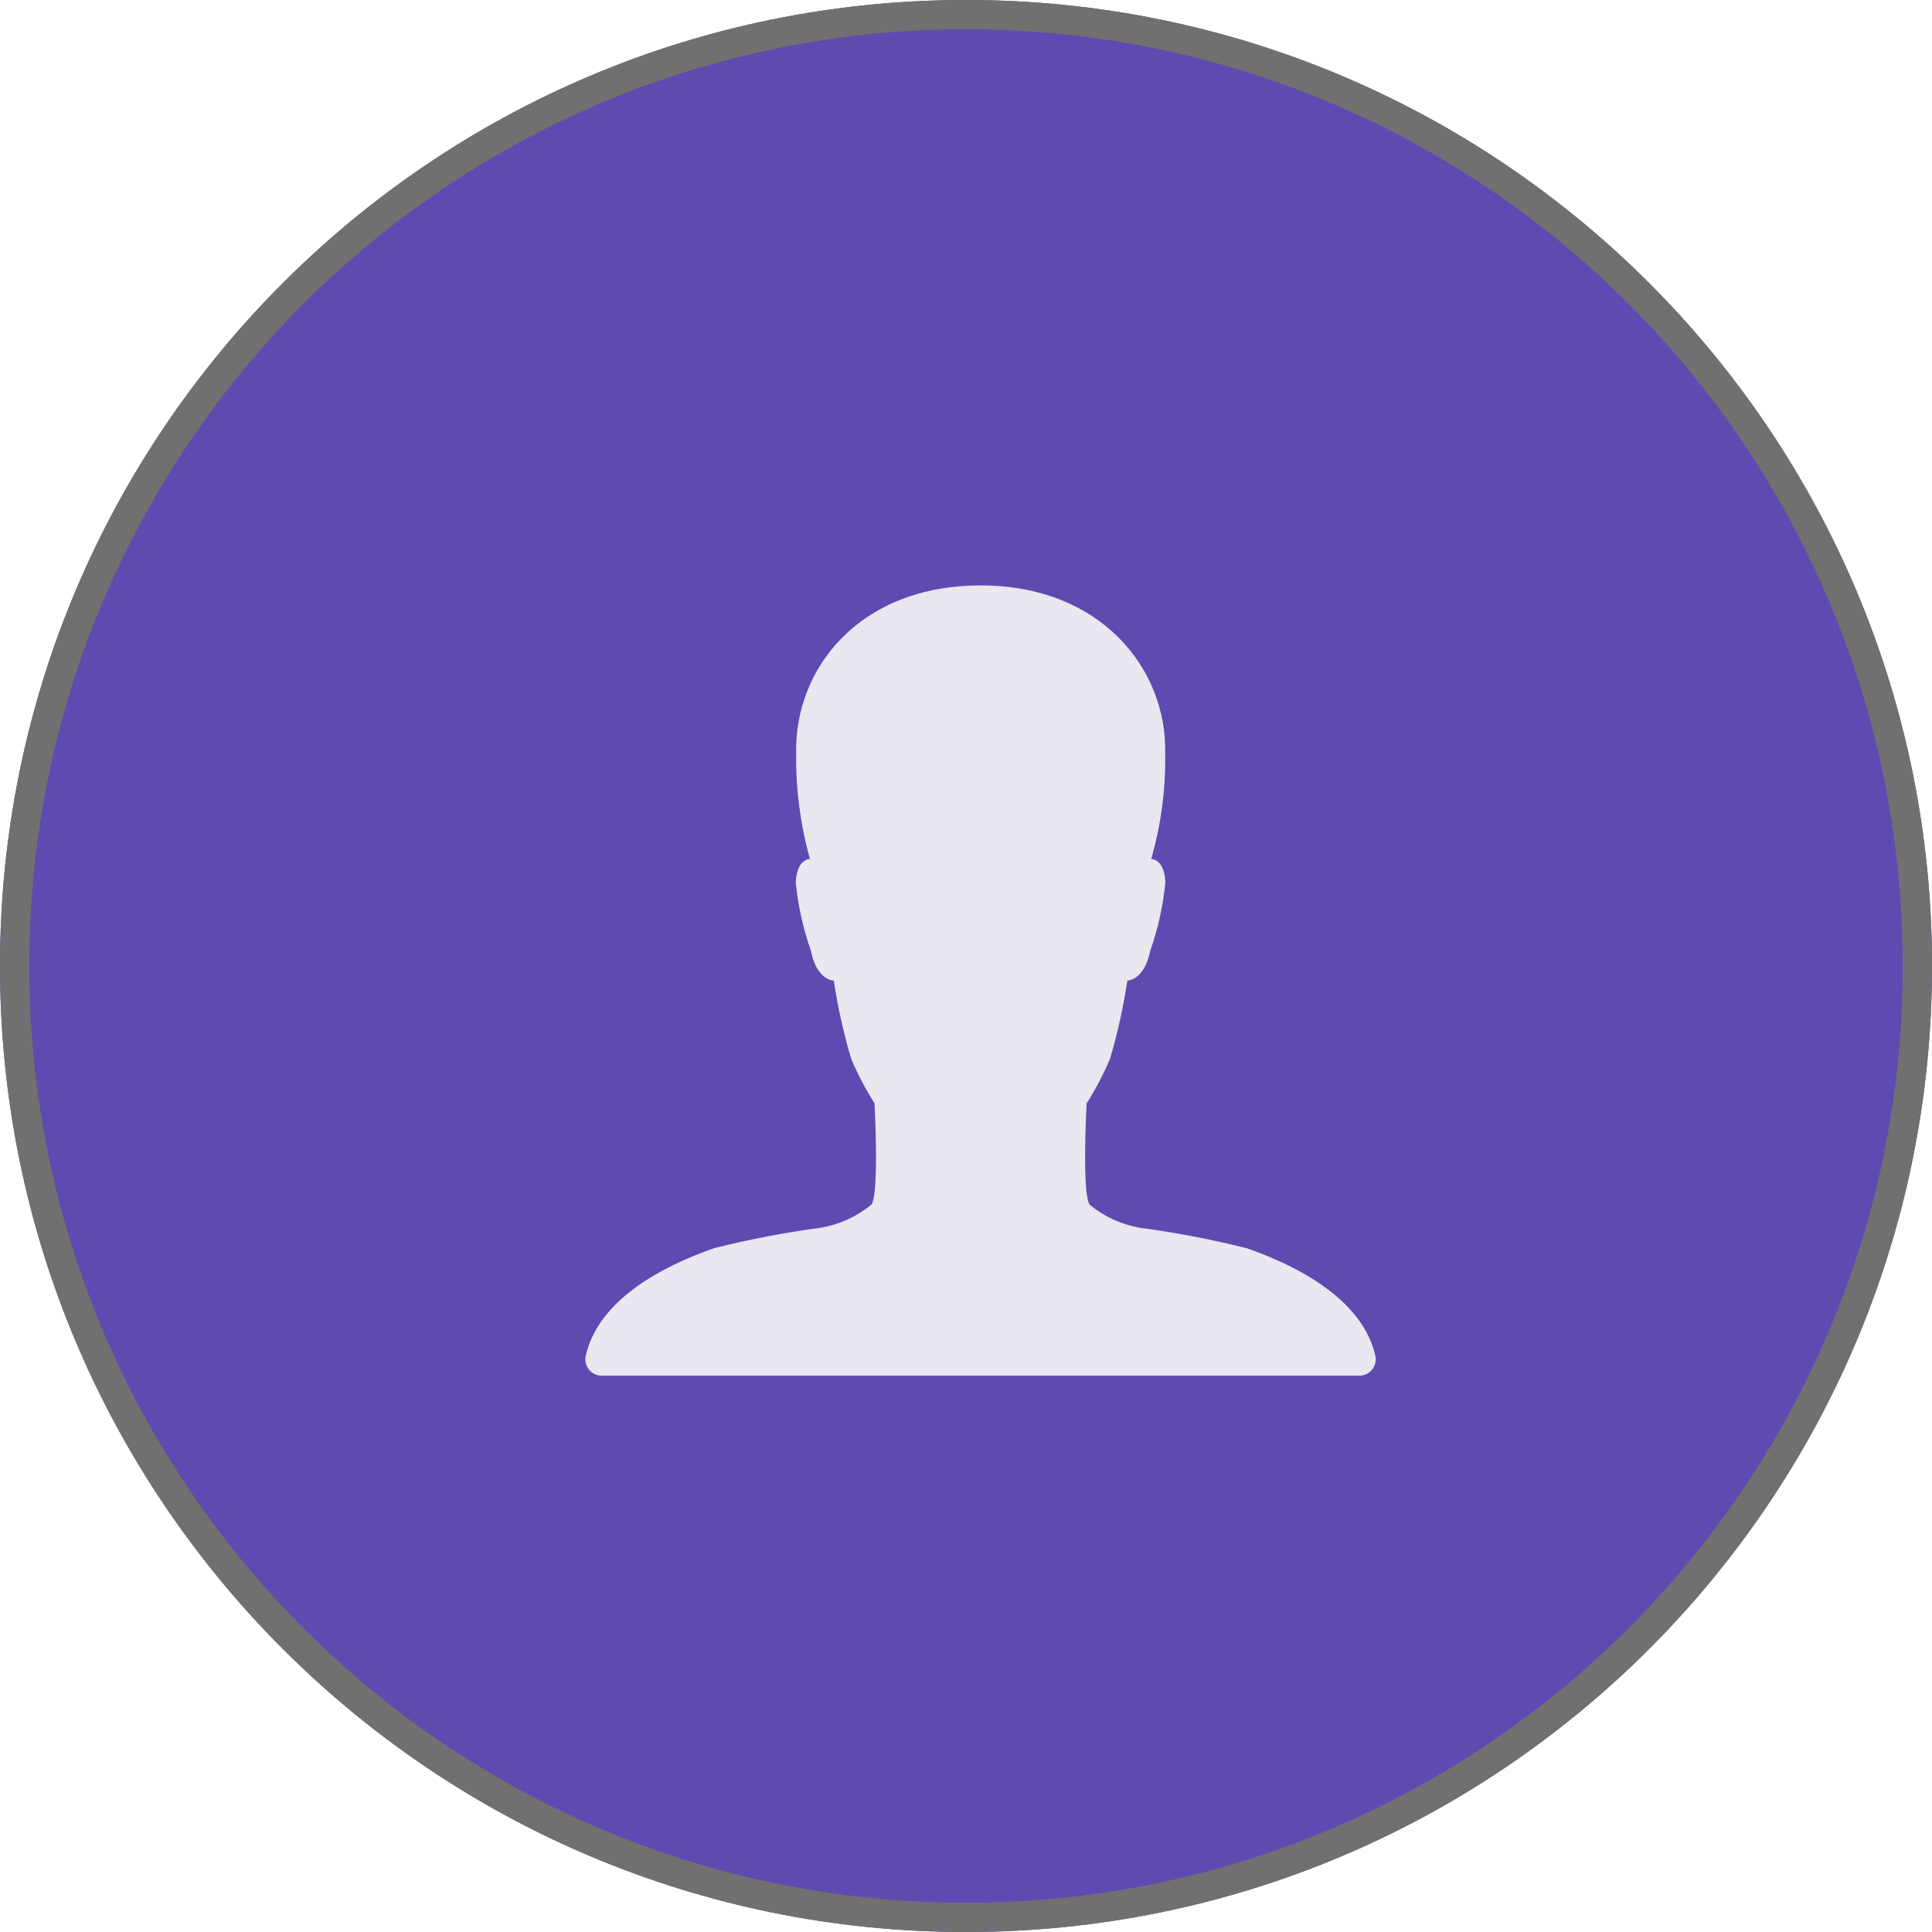 <svg width="66" height="66" viewBox="0 0 66 66" fill="none" xmlns="http://www.w3.org/2000/svg">
<path d="M33 66C51.225 66 66 51.225 66 33C66 14.775 51.225 0 33 0C14.775 0 0 14.775 0 33C0 51.225 14.775 66 33 66Z" fill="#5F4AB1"/>
<path d="M33 65.5C50.949 65.5 65.5 50.949 65.5 33C65.5 15.051 50.949 0.5 33 0.5C15.051 0.5 0.5 15.051 0.5 33C0.5 50.949 15.051 65.5 33 65.5Z" stroke="#707070"/>
<path d="M46.985 46.318C46.479 44.082 43.585 42.992 42.59 42.641C41.383 42.338 40.16 42.105 38.927 41.941C38.305 41.829 37.722 41.561 37.232 41.161C36.951 40.824 37.12 37.695 37.12 37.695C37.428 37.209 37.696 36.699 37.92 36.169C38.179 35.294 38.377 34.402 38.512 33.5C38.512 33.5 39.089 33.5 39.292 32.487C39.56 31.726 39.735 30.935 39.812 30.132C39.77 29.323 39.327 29.344 39.327 29.344C39.664 28.172 39.825 26.956 39.805 25.737C39.868 22.847 37.605 19.999 33.505 19.999C29.35 19.999 27.135 22.847 27.198 25.737C27.183 26.956 27.342 28.17 27.669 29.344C27.669 29.344 27.226 29.323 27.184 30.132C27.261 30.935 27.436 31.726 27.704 32.487C27.904 33.5 28.484 33.5 28.484 33.5C28.619 34.401 28.817 35.291 29.075 36.165C29.299 36.695 29.567 37.205 29.875 37.691C29.875 37.691 30.044 40.82 29.762 41.157C29.273 41.557 28.689 41.825 28.067 41.937C26.834 42.101 25.611 42.334 24.404 42.637C23.404 42.989 20.516 44.078 20.009 46.314C19.991 46.397 19.992 46.482 20.011 46.564C20.031 46.647 20.069 46.723 20.122 46.789C20.175 46.854 20.243 46.907 20.32 46.943C20.396 46.979 20.48 46.997 20.564 46.996H46.437C46.521 46.996 46.603 46.977 46.678 46.941C46.754 46.905 46.82 46.853 46.873 46.788C46.925 46.723 46.963 46.647 46.982 46.566C47.001 46.484 47.002 46.4 46.985 46.318Z" fill="#E9E7EF"/>
</svg>
